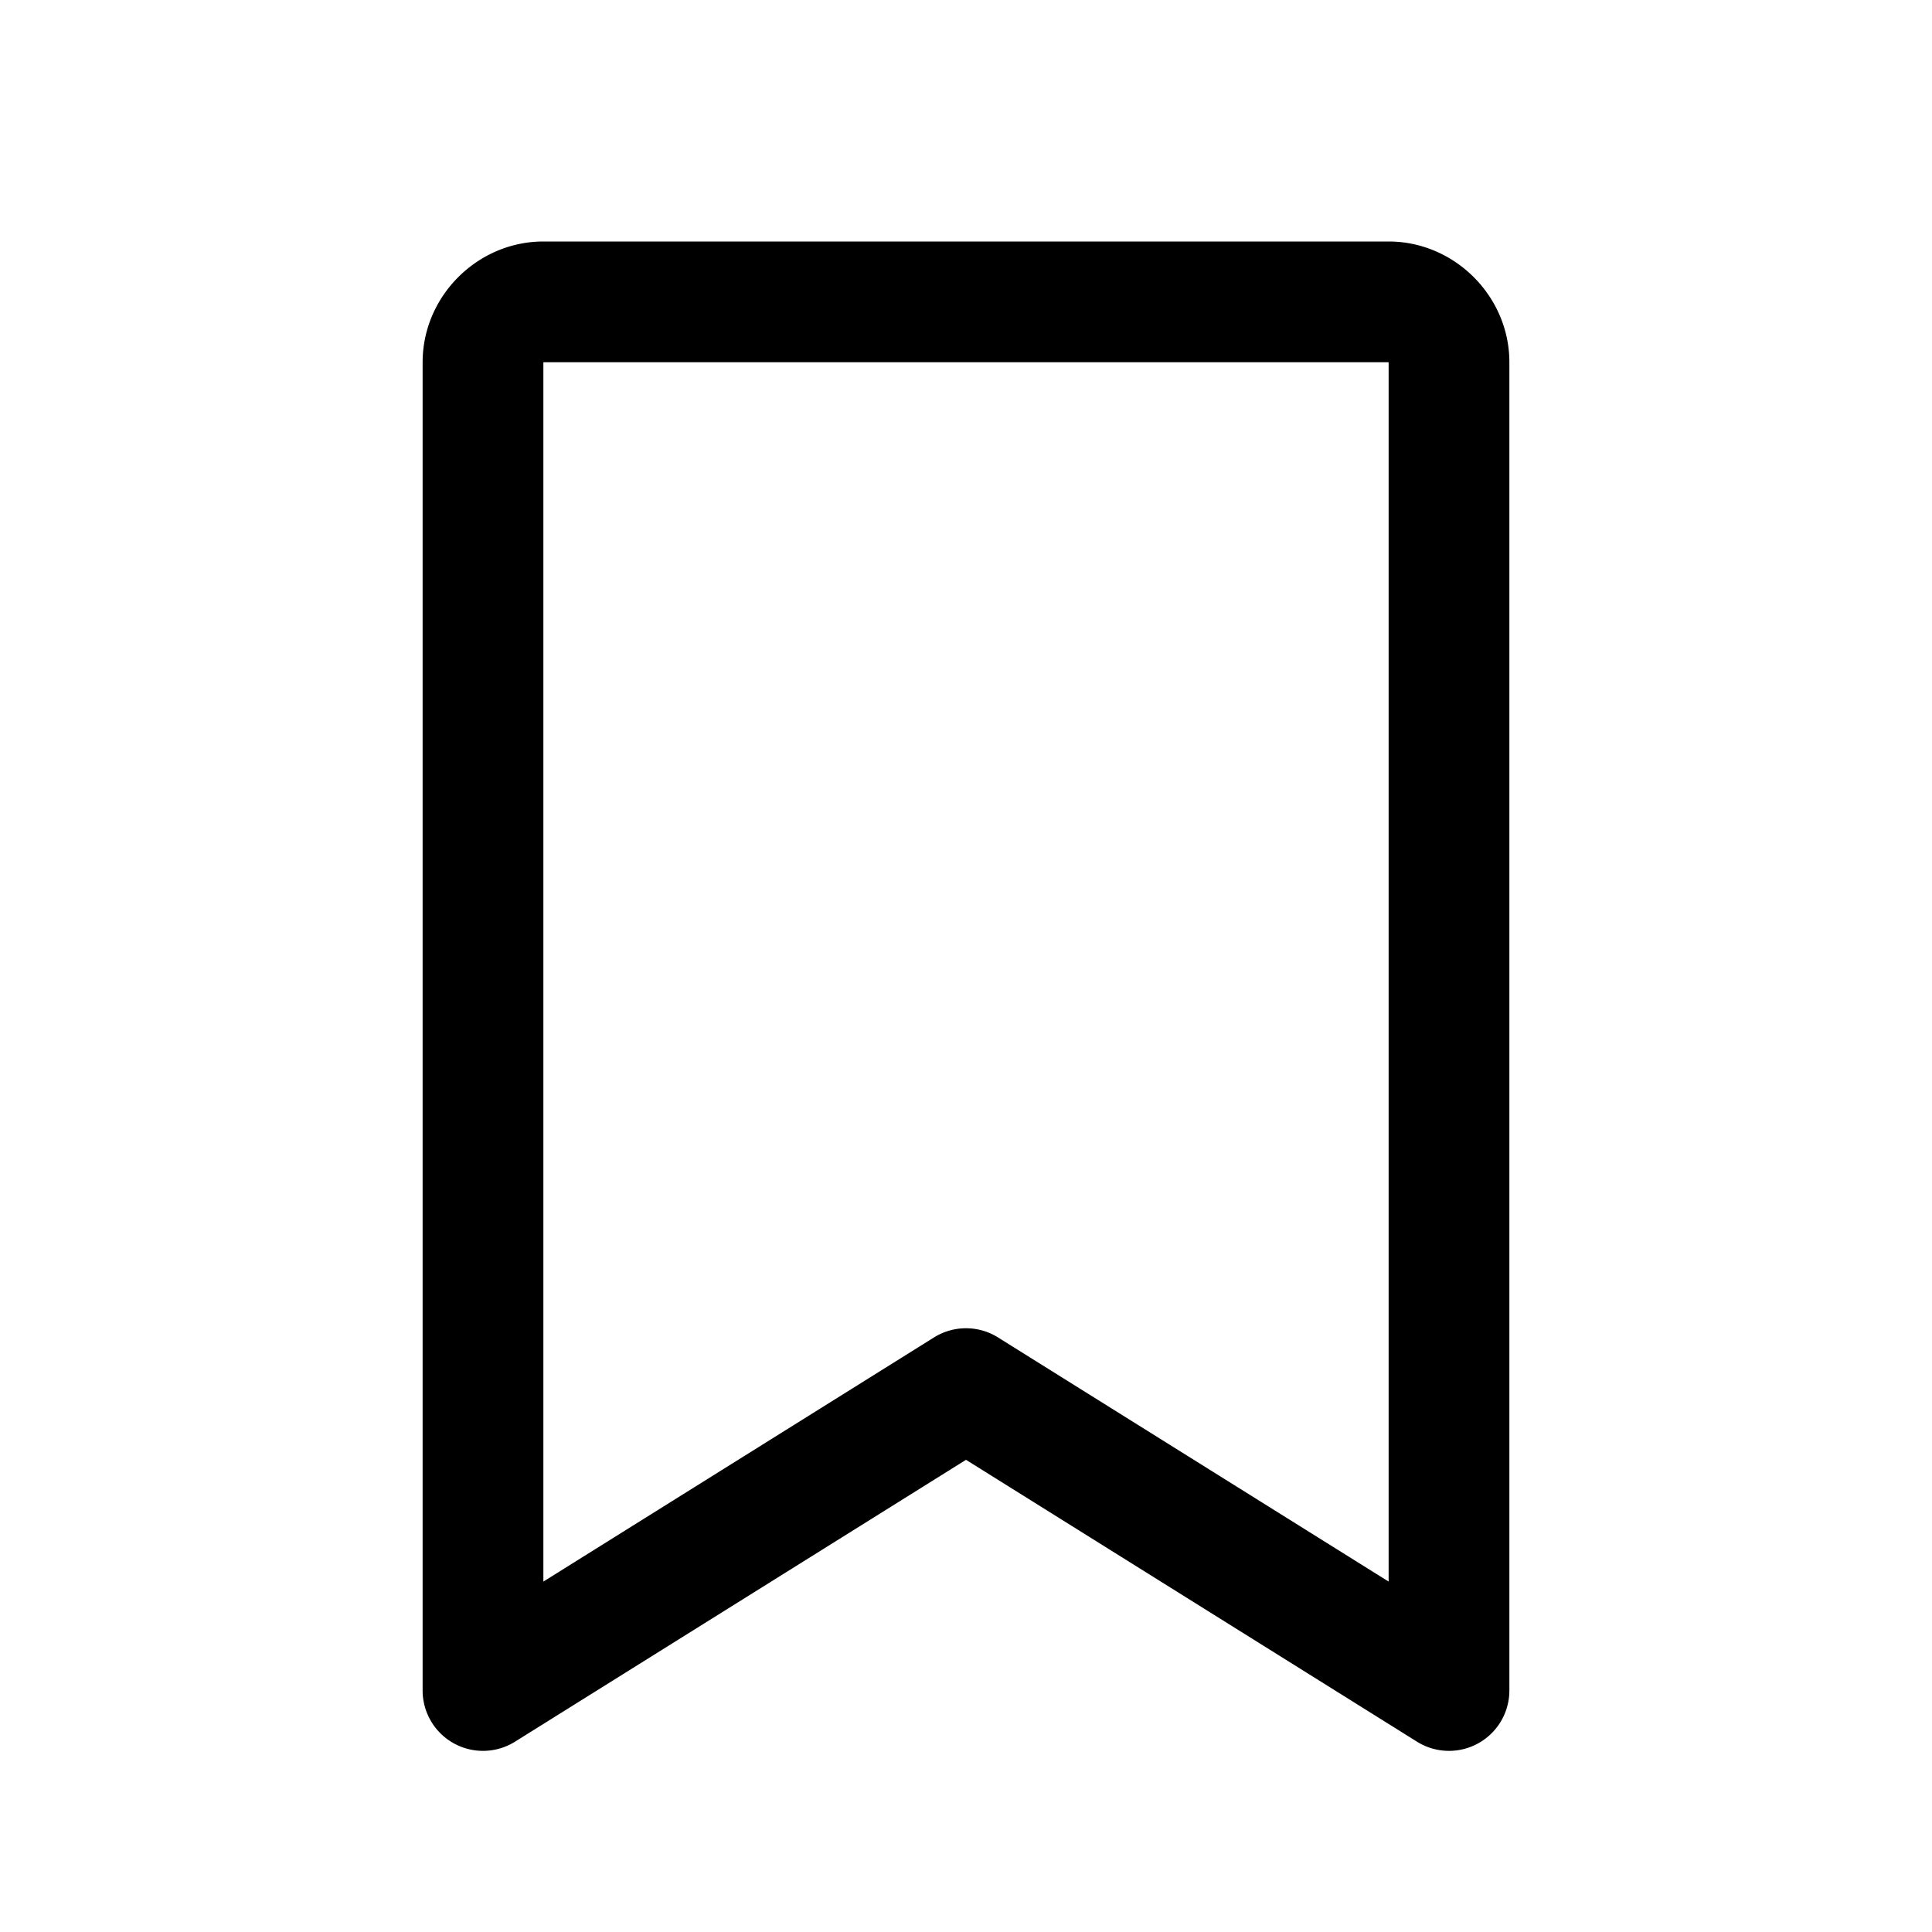 <svg xmlns="http://www.w3.org/2000/svg" viewBox="0 0 256 256"><path d="M72 32c-8.742 0-16 7.258-16 16v176a8 8 0 0 0 12.24 6.783l59.76-37.35 59.76 37.35A8 8 0 0 0 200 224V48c0-8.742-7.258-16-16-16zm0 16h112v161.566l-51.76-32.35a8 8 0 0 0-8.48 0L72 209.567z"/></svg>